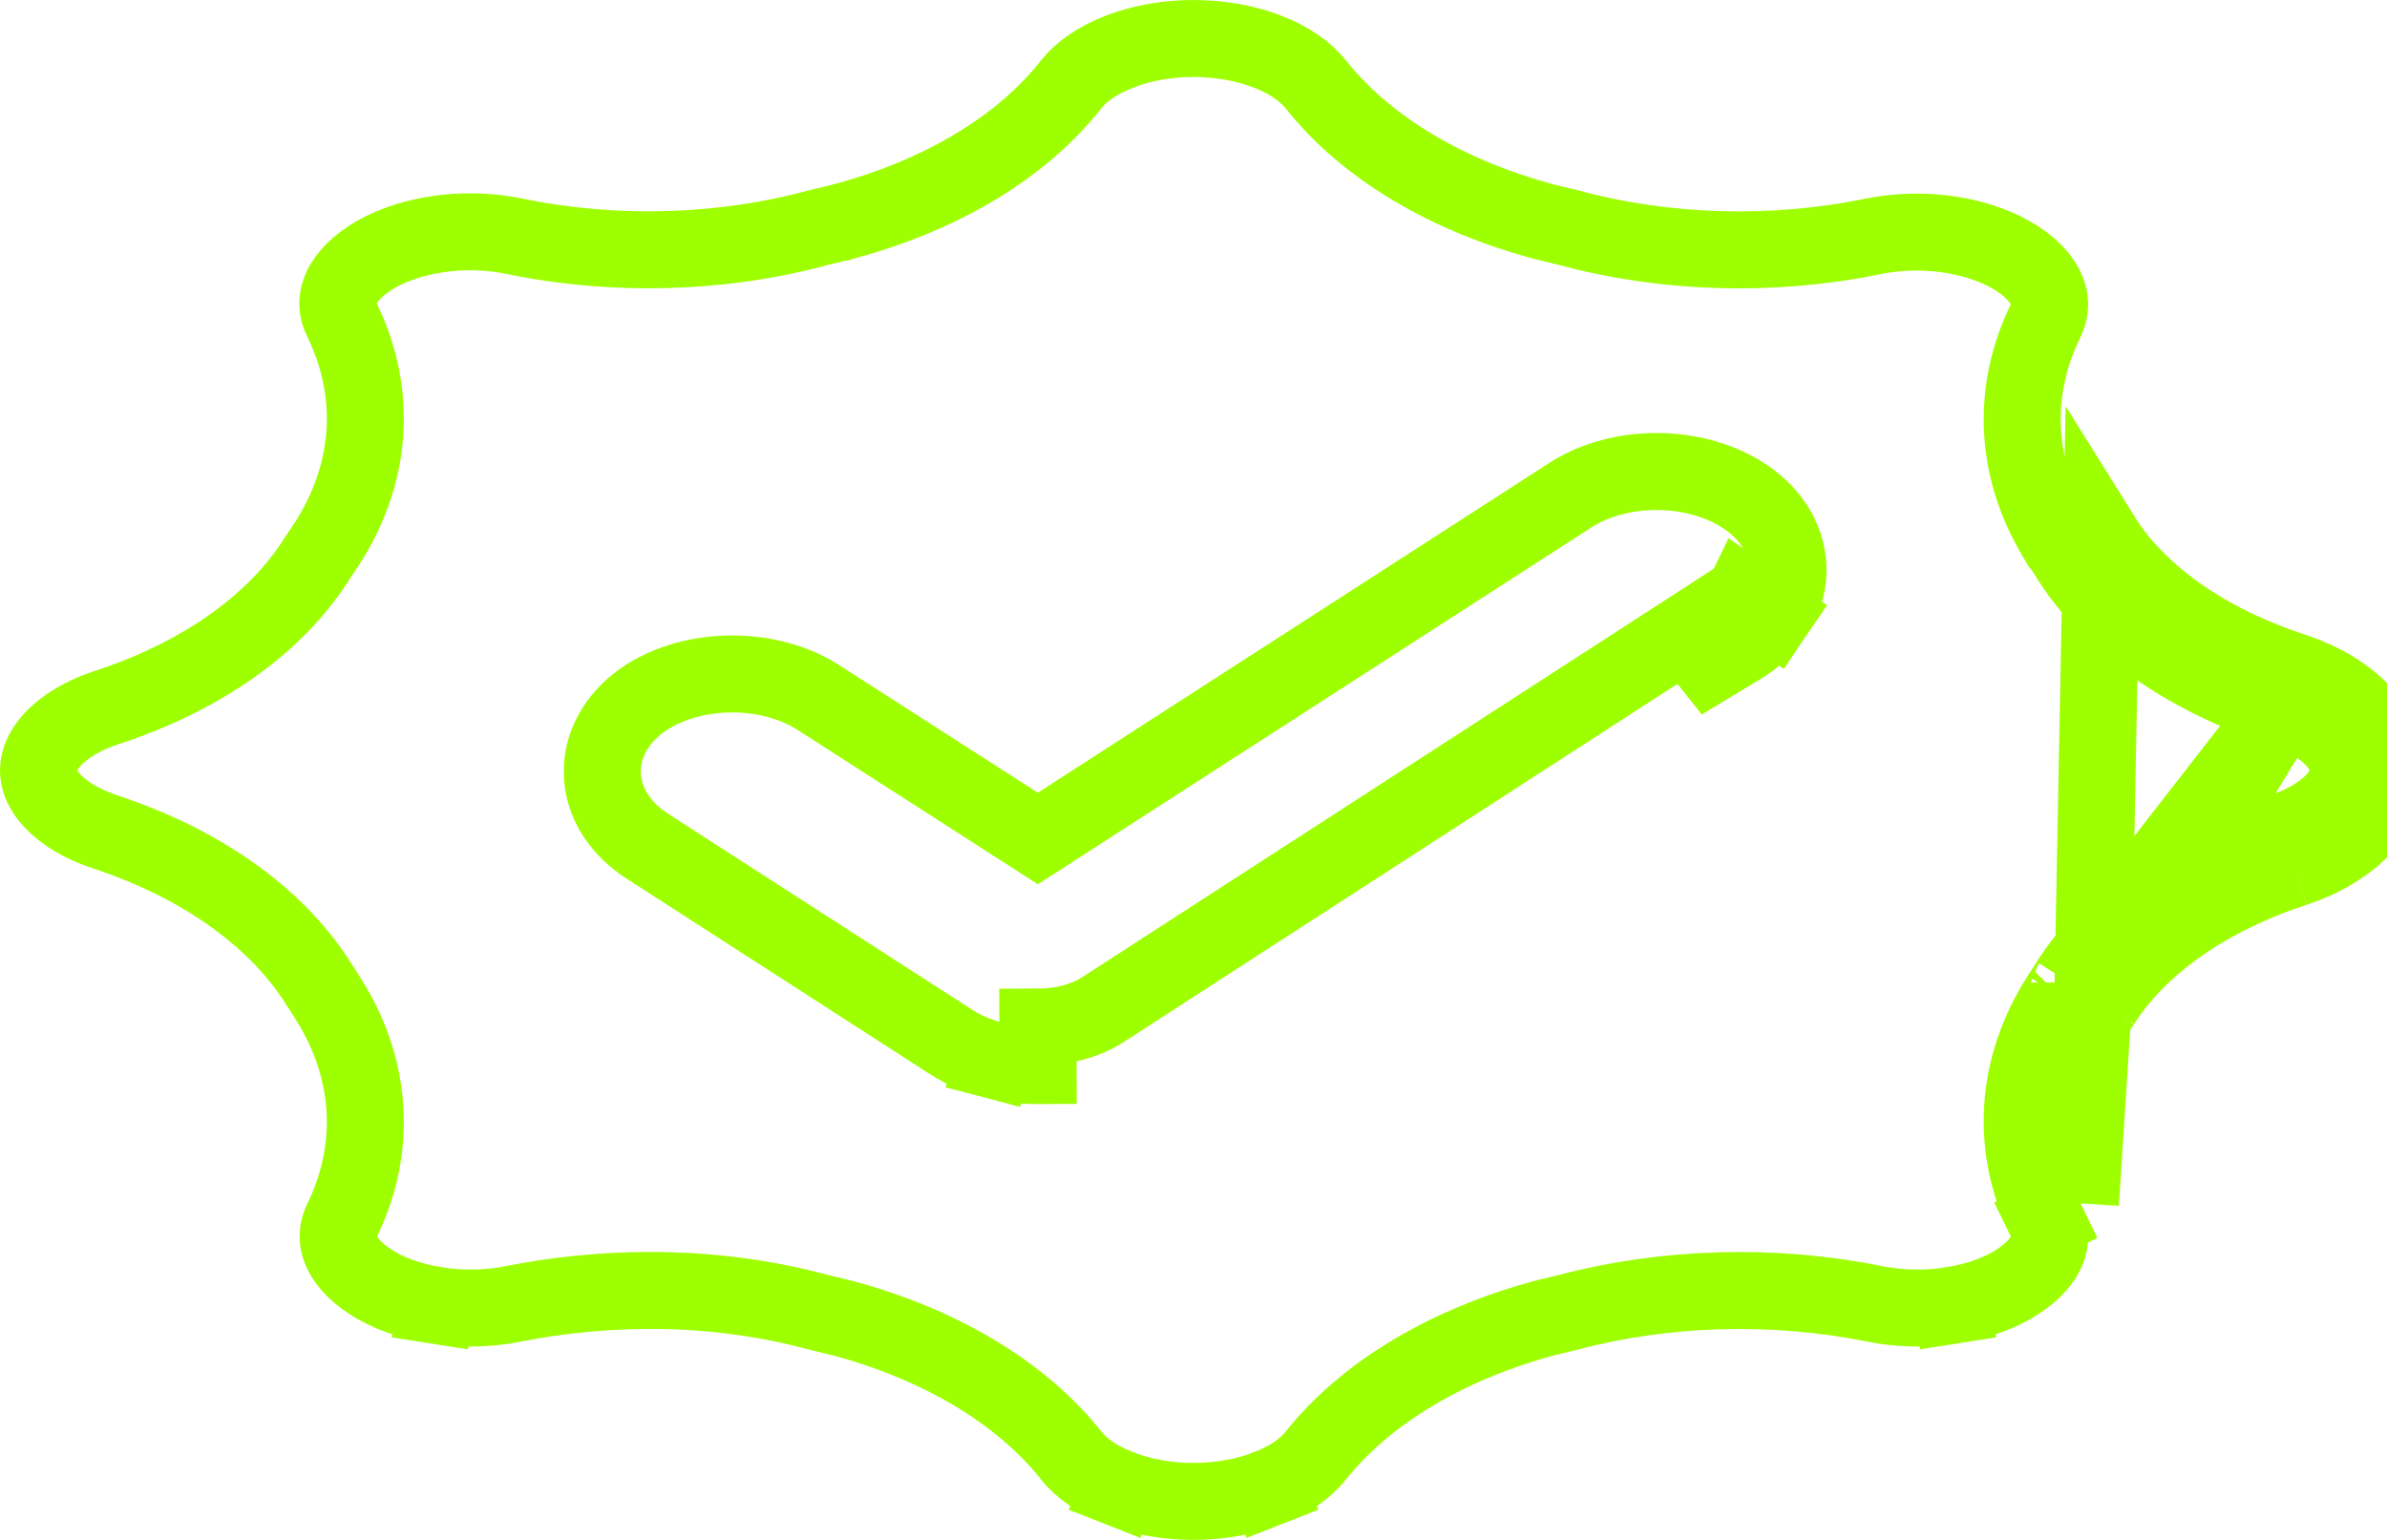 <svg width="31" height="20" viewBox="0 0 31 20" fill="none" xmlns="http://www.w3.org/2000/svg">
<path d="M27.174 13.216L27.294 13.031M27.174 13.216L27.294 6.969C27.77 7.732 28.661 8.356 29.801 8.724C30.163 8.847 30.467 9.032 30.678 9.258C30.89 9.484 31.001 9.744 31 10.008C31.001 10.27 30.889 10.527 30.677 10.751C30.466 10.974 30.162 11.156 29.801 11.276M27.174 13.216C26.685 13.984 26.63 14.838 27.019 15.629M27.174 13.216L27.019 15.629M27.294 13.031C27.777 12.271 28.666 11.648 29.801 11.276M27.294 13.031L26.875 12.759L26.873 12.761M27.294 13.031L29.643 9.199M29.801 11.276L29.644 10.801C29.644 10.801 29.644 10.801 29.644 10.801M29.801 11.276L29.645 10.801C29.645 10.801 29.644 10.801 29.644 10.801M29.643 9.199C28.431 8.806 27.426 8.124 26.87 7.234L26.866 7.226L26.861 7.219C26.838 7.179 26.811 7.139 26.78 7.098L26.765 7.08L26.753 7.06C26.174 6.152 26.101 5.114 26.569 4.161C26.63 4.032 26.634 3.91 26.587 3.788C26.537 3.656 26.417 3.5 26.197 3.358C25.978 3.216 25.687 3.106 25.351 3.051C25.016 2.997 24.664 3.003 24.335 3.068C23.032 3.339 21.623 3.299 20.358 2.953L20.078 2.886L20.066 2.883L20.066 2.883C18.815 2.55 17.743 1.928 17.081 1.087C16.961 0.937 16.758 0.787 16.472 0.675C16.188 0.563 15.851 0.5 15.5 0.5C15.149 0.5 14.812 0.563 14.528 0.675C14.242 0.787 14.04 0.937 13.919 1.086C13.26 1.93 12.186 2.553 10.932 2.883L10.923 2.886L10.922 2.886L10.642 2.953C9.38 3.298 7.975 3.338 6.675 3.067C6.346 3 5.992 2.992 5.655 3.046C5.317 3.099 5.025 3.209 4.805 3.351C4.585 3.494 4.466 3.65 4.417 3.781C4.371 3.903 4.376 4.026 4.441 4.156L4.443 4.16L4.443 4.16C4.908 5.116 4.83 6.155 4.246 7.062L4.24 7.071L4.24 7.071L4.126 7.241C3.572 8.13 2.567 8.81 1.356 9.199C1.055 9.302 0.83 9.447 0.687 9.599C0.547 9.75 0.5 9.891 0.5 10.006L0.5 10.009C0.5 10.121 0.546 10.259 0.686 10.407C0.829 10.558 1.055 10.701 1.356 10.801C2.563 11.197 3.564 11.877 4.127 12.761L4.245 12.945L4.246 12.946C4.83 13.853 4.908 14.892 4.443 15.848L4.443 15.848C4.38 15.976 4.376 16.099 4.422 16.221C4.472 16.352 4.592 16.507 4.812 16.649C5.031 16.791 5.323 16.9 5.66 16.953L5.582 17.447L5.66 16.954C5.995 17.007 6.348 16.999 6.676 16.933L6.679 16.932C7.251 16.819 7.845 16.761 8.442 16.76H8.442C9.195 16.759 9.942 16.856 10.642 17.047L10.922 17.114L10.934 17.117L10.934 17.117C12.184 17.451 13.256 18.073 13.919 18.913C14.039 19.063 14.242 19.213 14.528 19.325L14.345 19.791L14.528 19.325C14.812 19.437 15.149 19.5 15.5 19.5C15.851 19.5 16.188 19.437 16.472 19.325L16.655 19.791L16.472 19.325C16.759 19.213 16.962 19.063 17.081 18.913C17.746 18.075 18.817 17.453 20.065 17.117L20.077 17.114L20.078 17.114L20.36 17.046C21.627 16.709 23.031 16.67 24.335 16.932L24.336 16.933C24.664 16.999 25.017 17.007 25.352 16.954L25.43 17.447L25.352 16.953C25.689 16.9 25.981 16.791 26.2 16.649C26.421 16.507 26.54 16.352 26.59 16.221C26.636 16.099 26.632 15.976 26.569 15.848L27.019 15.629M29.643 9.199C29.945 9.301 30.17 9.447 30.313 9.599C30.453 9.75 30.5 9.891 30.5 10.006L30.5 10.009C30.5 10.121 30.454 10.259 30.314 10.407C30.171 10.558 29.945 10.701 29.644 10.801M29.643 9.199L26.873 12.761M27.019 15.629L26.57 15.849C26.101 14.896 26.173 13.856 26.753 12.947L26.755 12.945L26.872 12.763C26.873 12.762 26.873 12.762 26.873 12.761M26.873 12.761C27.436 11.877 28.437 11.197 29.644 10.801M22.646 7.73L23.034 7.993C23.148 7.825 23.218 7.627 23.221 7.413C23.223 7.199 23.157 7 23.046 6.829C22.936 6.661 22.786 6.525 22.619 6.422C22.302 6.222 21.904 6.124 21.514 6.124C21.123 6.124 20.725 6.222 20.407 6.423L20.407 6.423L20.404 6.425L13.479 10.89L10.62 9.054L10.62 9.054L10.616 9.052C10.299 8.851 9.901 8.753 9.51 8.753C9.119 8.753 8.721 8.851 8.403 9.052L8.403 9.052L8.398 9.055C8.081 9.26 7.822 9.595 7.822 10.019C7.822 10.444 8.081 10.778 8.398 10.984L8.399 10.985L12.357 13.536L12.358 13.537C12.52 13.64 12.702 13.716 12.892 13.766L13.019 13.283L12.892 13.766C13.082 13.816 13.281 13.841 13.481 13.84C13.481 13.84 13.481 13.84 13.481 13.84L13.479 13.34C13.794 13.339 14.095 13.259 14.319 13.116L22.646 7.73ZM22.646 7.73L23.034 7.993C22.921 8.159 22.769 8.293 22.6 8.395L22.219 8.625L22.215 8.62L22.646 7.73Z" stroke="#9EFF00"/>
</svg>
